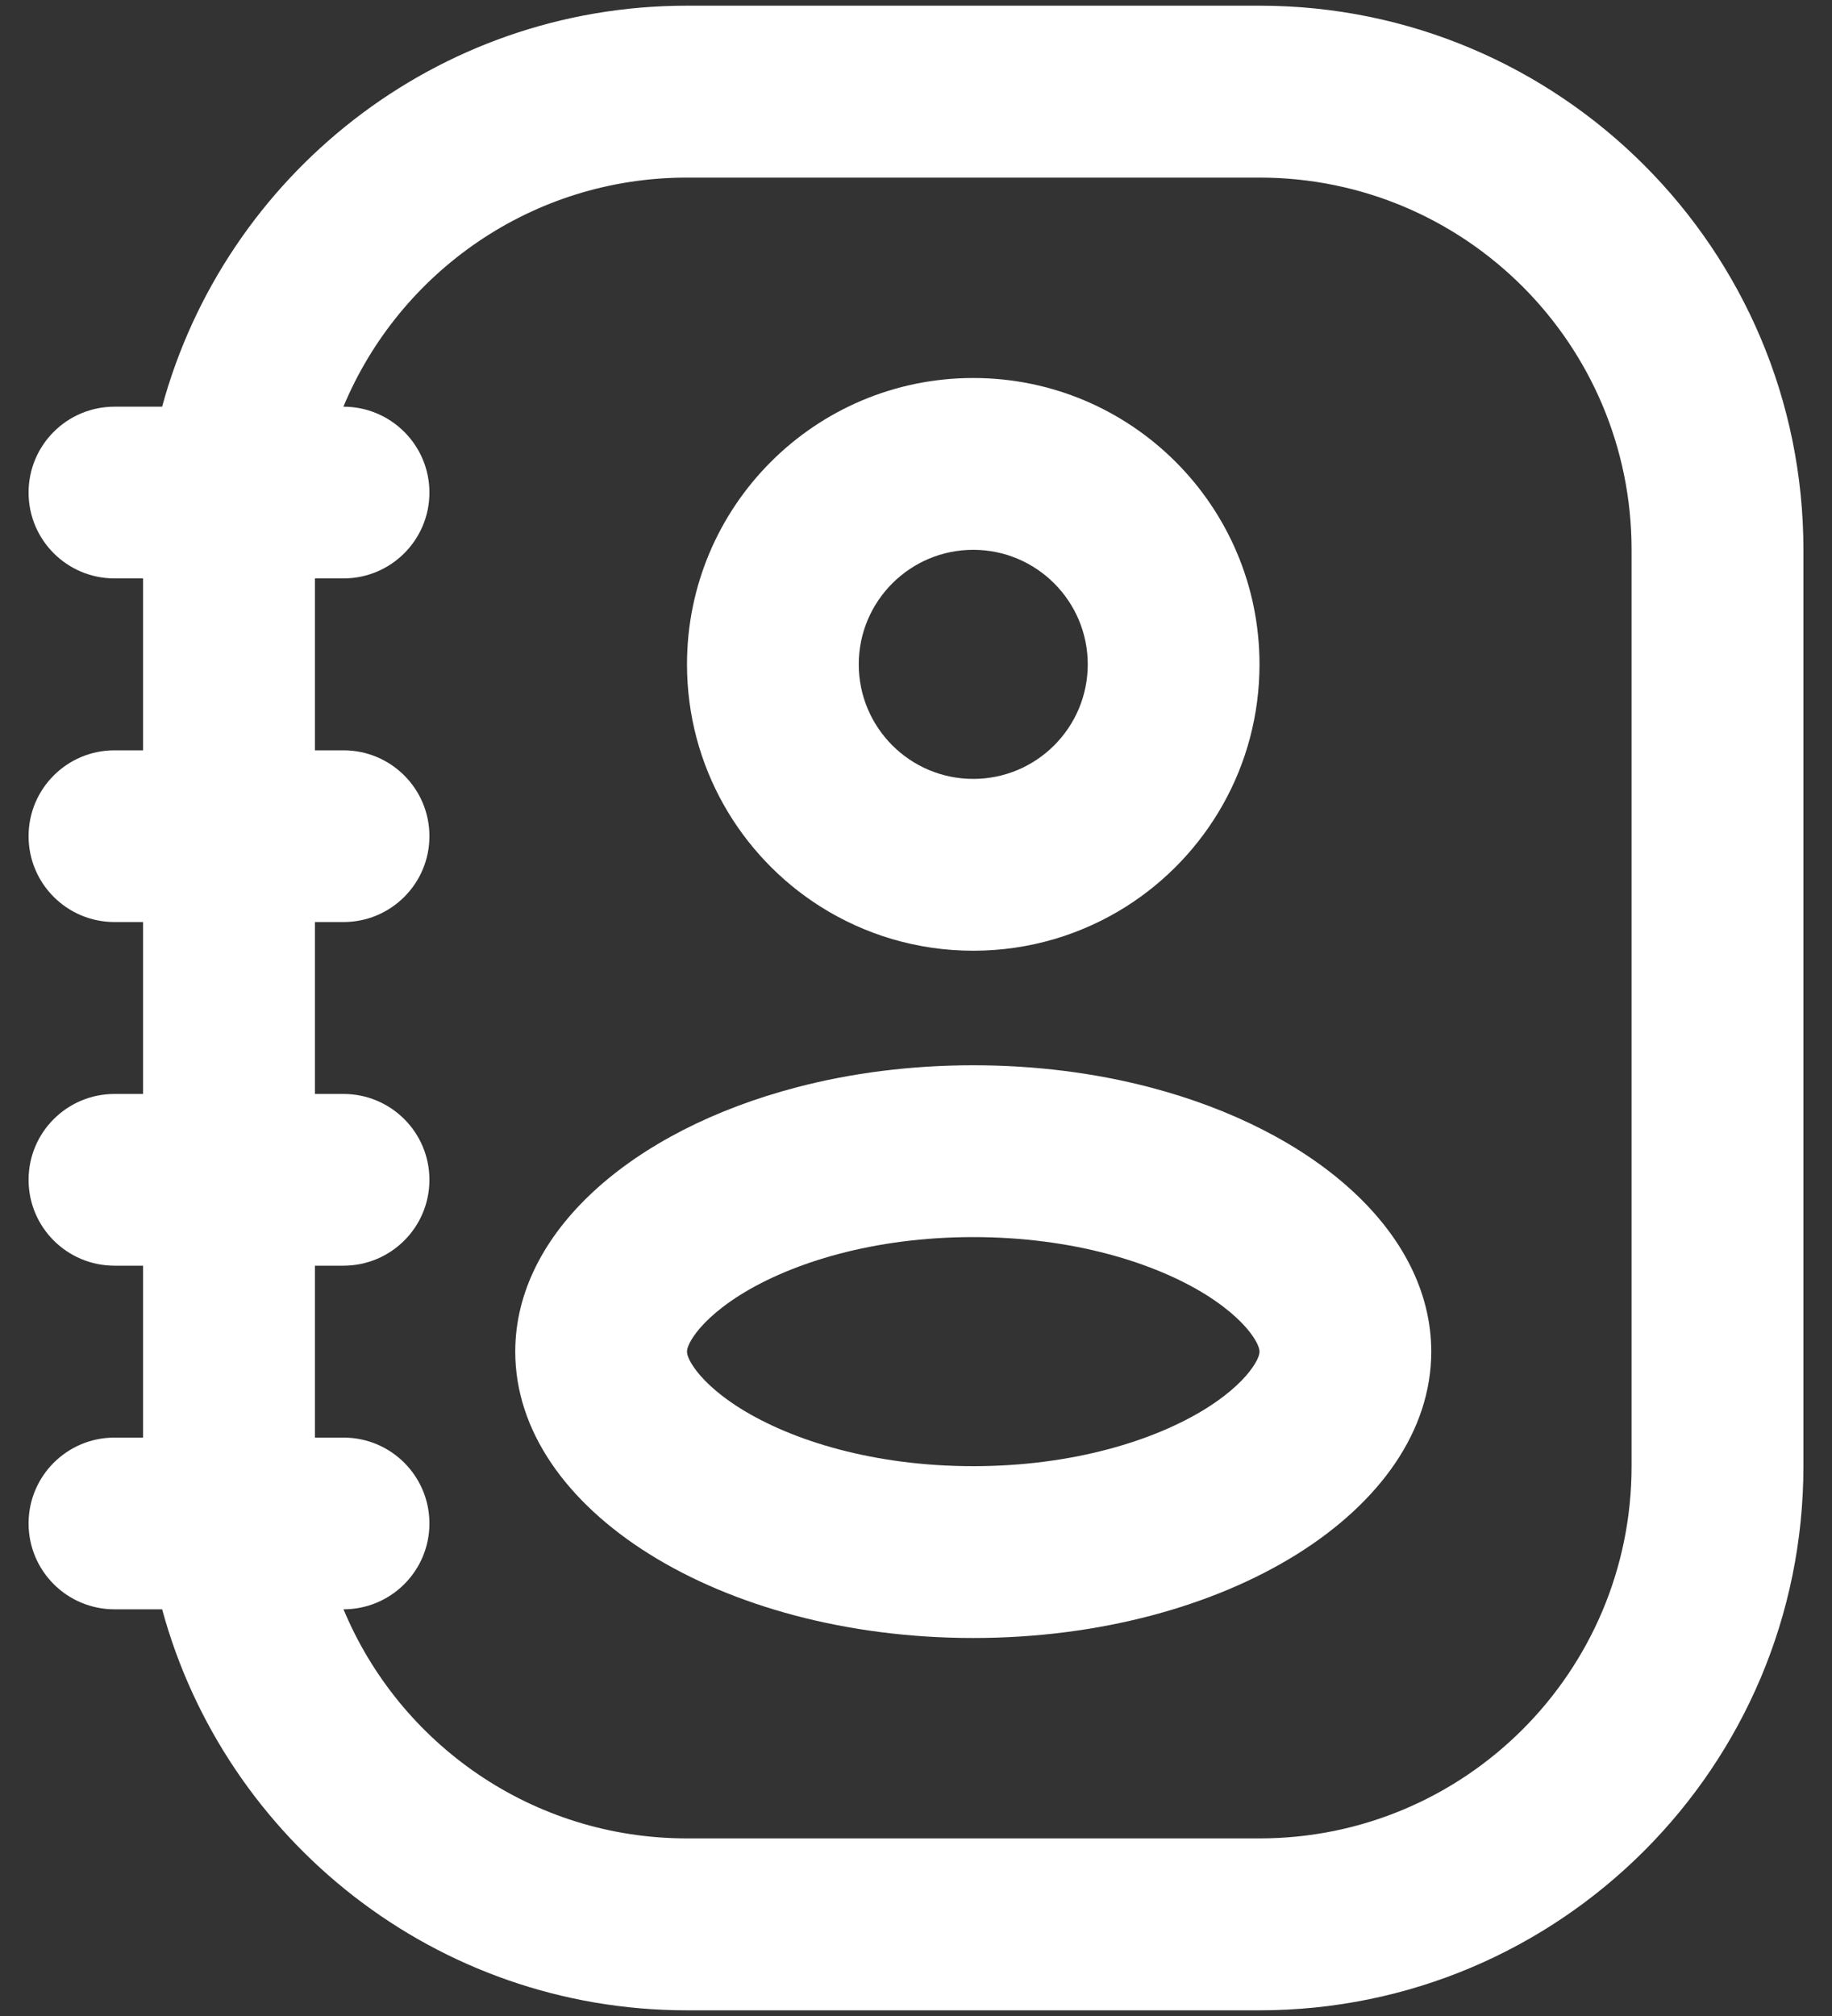<svg width="20" height="22" viewBox="0 0 20 22" fill="none" xmlns="http://www.w3.org/2000/svg">
<rect x="0" y="0" width="20" height="22" fill="#333333" stroke="none"/>
<path fill-rule="evenodd" clip-rule="evenodd" d="M10.625 11.625C9.942 11.625 9.291 11.71 8.699 11.865C6.893 12.337 5.625 13.451 5.625 14.75C5.625 16.476 7.864 17.875 10.625 17.875C13.386 17.875 15.625 16.476 15.625 14.75C15.625 13.451 14.357 12.337 12.552 11.865C11.959 11.71 11.308 11.625 10.625 11.625ZM13.75 14.75C13.75 14.76 13.75 14.811 13.679 14.915C13.601 15.031 13.444 15.196 13.167 15.37C12.604 15.721 11.71 16 10.625 16C9.539 16 8.646 15.721 8.083 15.37C7.806 15.196 7.649 15.031 7.571 14.915C7.5 14.811 7.5 14.76 7.5 14.75C7.5 14.741 7.5 14.689 7.571 14.585C7.649 14.469 7.806 14.304 8.083 14.13C8.646 13.779 9.539 13.5 10.625 13.5C11.71 13.5 12.604 13.779 13.167 14.13C13.444 14.304 13.601 14.469 13.679 14.585C13.75 14.689 13.75 14.741 13.75 14.75Z" fill="white"/>
<path fill-rule="evenodd" clip-rule="evenodd" d="M7.5 7.25C7.5 8.362 8.081 9.339 8.956 9.893C9.439 10.198 10.011 10.375 10.625 10.375C11.239 10.375 11.811 10.198 12.294 9.893C13.169 9.339 13.75 8.362 13.75 7.25C13.75 5.524 12.351 4.125 10.625 4.125C8.899 4.125 7.5 5.524 7.5 7.25ZM11.875 7.25C11.875 7.94 11.315 8.5 10.625 8.5C9.935 8.5 9.375 7.94 9.375 7.25C9.375 6.56 9.935 6 10.625 6C11.315 6 11.875 6.56 11.875 7.25Z" fill="white"/>
<path fill-rule="evenodd" clip-rule="evenodd" d="M7.5 0.062C4.762 0.062 2.456 1.916 1.77 4.438H1.25C0.732 4.438 0.312 4.857 0.312 5.375C0.312 5.893 0.732 6.312 1.25 6.312H1.562V8.188H1.25C0.732 8.188 0.312 8.607 0.312 9.125C0.312 9.643 0.732 10.062 1.25 10.062H1.562V11.938H1.25C0.732 11.938 0.312 12.357 0.312 12.875C0.312 13.393 0.732 13.812 1.25 13.812H1.562V15.688H1.25C0.732 15.688 0.312 16.107 0.312 16.625C0.312 17.143 0.732 17.562 1.25 17.562H1.77C2.456 20.084 4.762 21.938 7.5 21.938H13.75C17.029 21.938 19.688 19.279 19.688 16V6C19.688 2.721 17.029 0.062 13.75 0.062H7.5ZM7.5 1.938C5.81 1.938 4.361 2.969 3.749 4.438C4.267 4.438 4.688 4.857 4.688 5.375C4.688 5.893 4.268 6.312 3.75 6.312H3.438V8.188H3.75C4.268 8.188 4.688 8.607 4.688 9.125C4.688 9.643 4.268 10.062 3.75 10.062H3.438V11.938H3.75C4.268 11.938 4.688 12.357 4.688 12.875C4.688 13.393 4.268 13.812 3.75 13.812H3.438V15.688H3.75C4.268 15.688 4.688 16.107 4.688 16.625C4.688 17.143 4.268 17.562 3.75 17.562C4.362 19.031 5.81 20.062 7.5 20.062H13.75C15.994 20.062 17.812 18.244 17.812 16V6C17.812 3.756 15.994 1.938 13.75 1.938H7.5Z" fill="white"/>
</svg>
